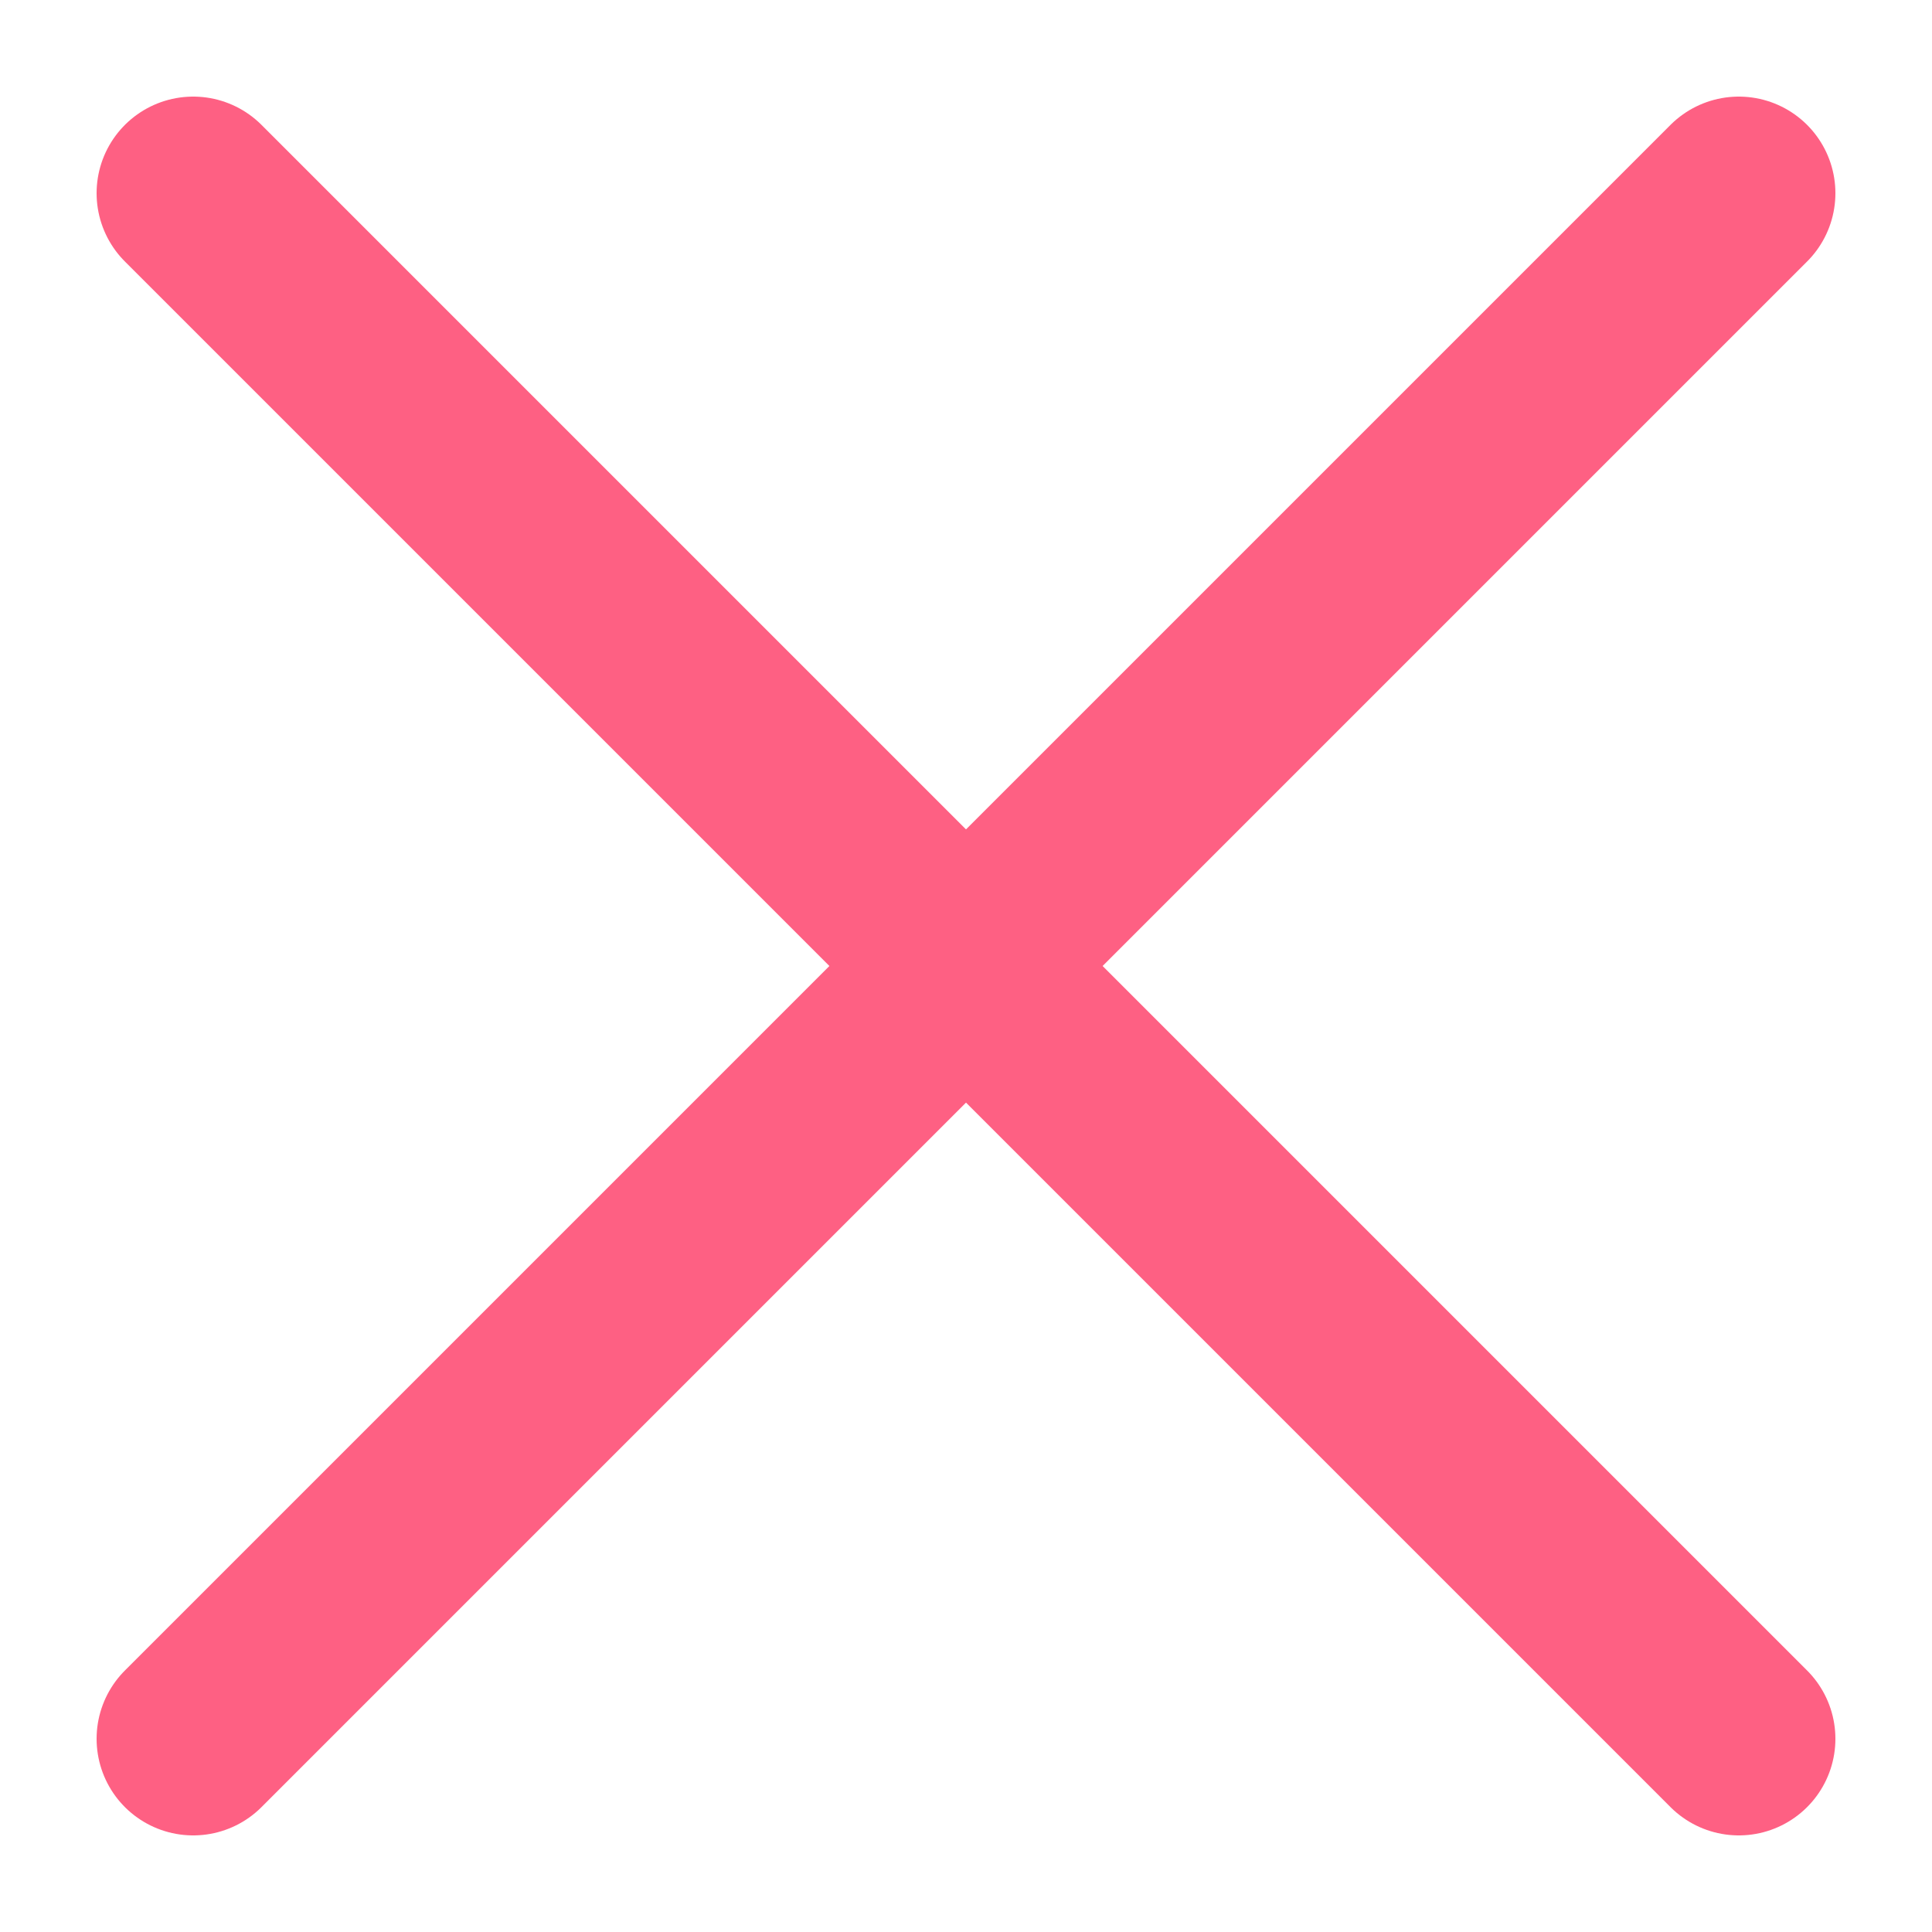 <svg width="20" height="20" viewBox="0 0 20 20" fill="none" xmlns="http://www.w3.org/2000/svg">
<path d="M2 2L18 18" stroke="#FE6083" stroke-width="2" stroke-linecap="round"/>
<path d="M2 18L18 2" stroke="#FE6083" stroke-width="2" stroke-linecap="round"/>
</svg>
